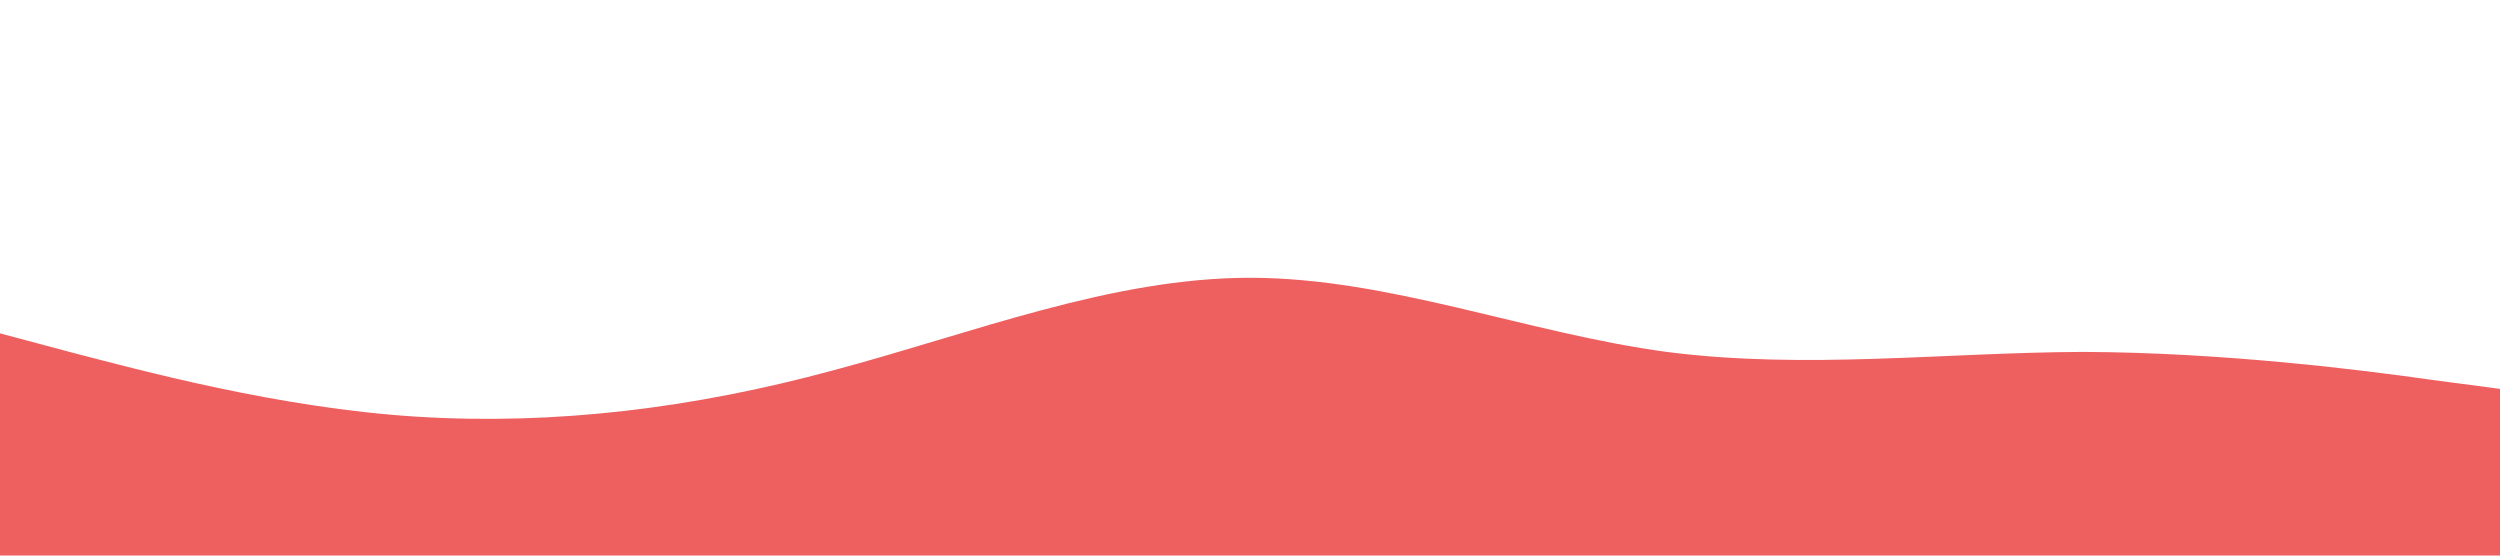 <?xml version="1.0" standalone="no"?><svg xmlns="http://www.w3.org/2000/svg" viewBox="0 0 1440 320"><path fill="#EE5F5F" fill-opacity="1" d="M0,192L40,202.7C80,213,160,235,240,240C320,245,400,235,480,213.3C560,192,640,160,720,160C800,160,880,192,960,202.7C1040,213,1120,203,1200,202.7C1280,203,1360,213,1400,218.7L1440,224L1440,320L1400,320C1360,320,1280,320,1200,320C1120,320,1040,320,960,320C880,320,800,320,720,320C640,320,560,320,480,320C400,320,320,320,240,320C160,320,80,320,40,320L0,320Z"></path></svg>